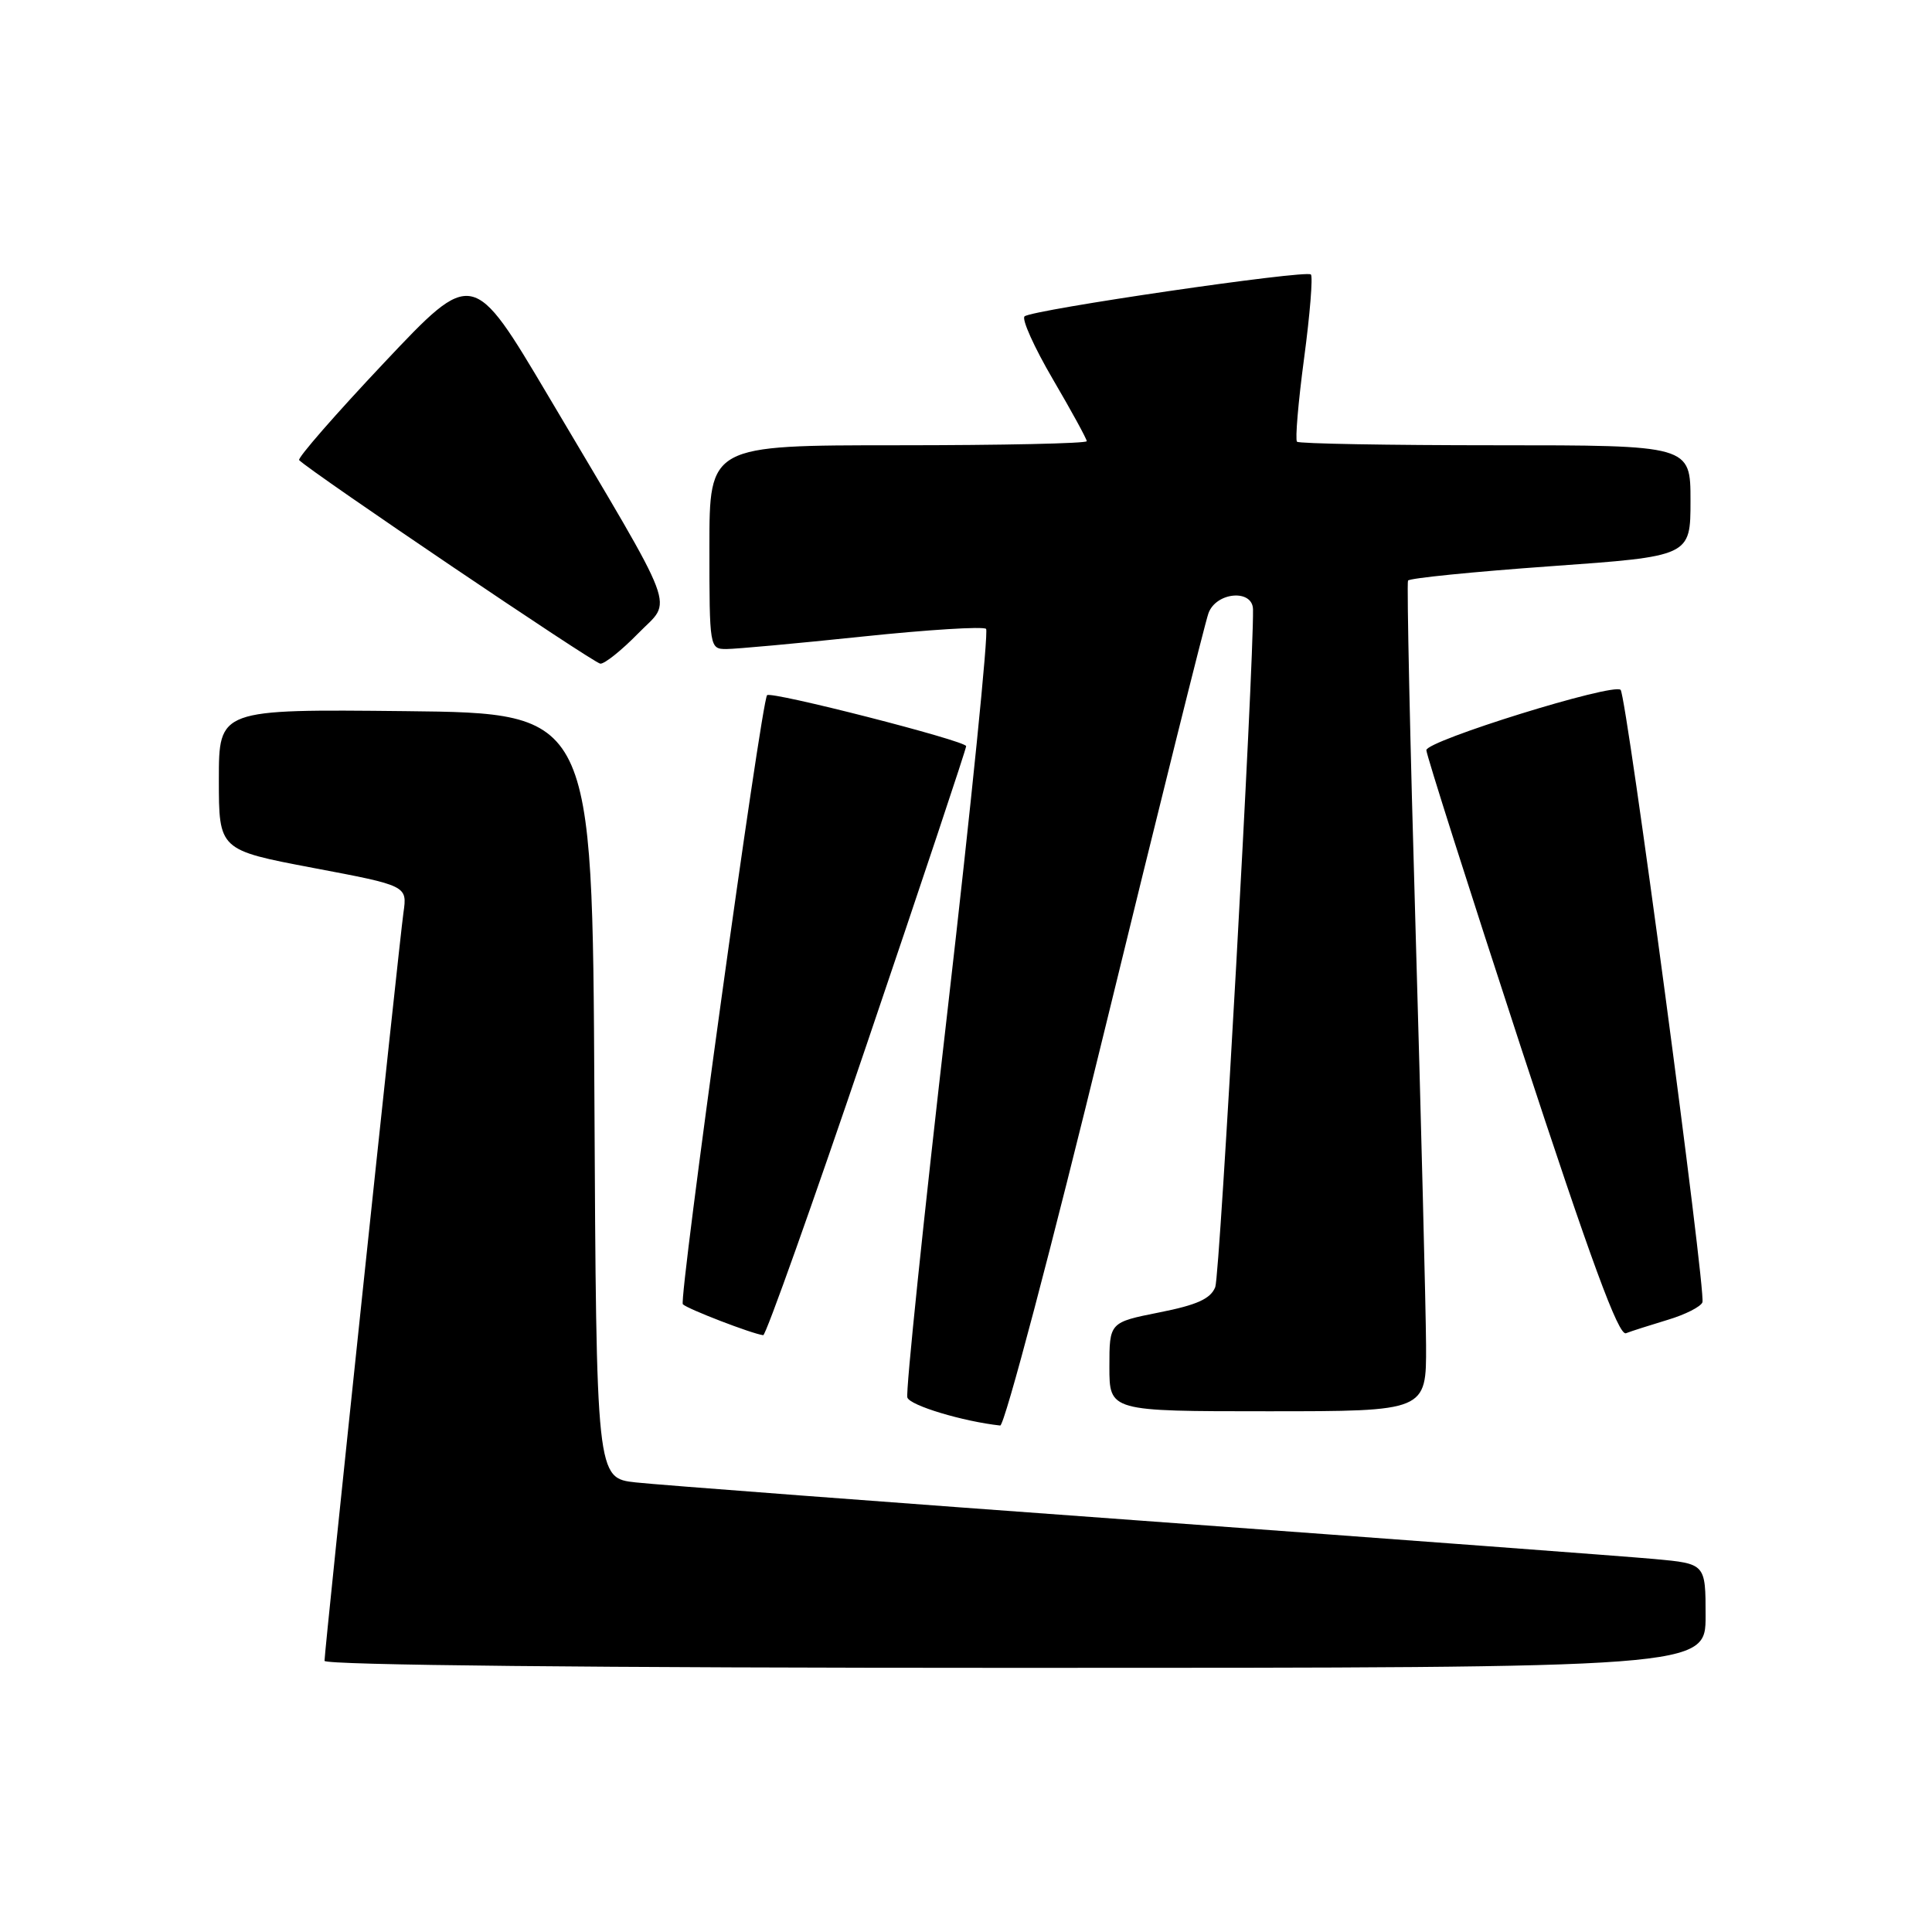 <?xml version="1.0" encoding="UTF-8" standalone="no"?>
<!DOCTYPE svg PUBLIC "-//W3C//DTD SVG 1.1//EN" "http://www.w3.org/Graphics/SVG/1.1/DTD/svg11.dtd" >
<svg xmlns="http://www.w3.org/2000/svg" xmlns:xlink="http://www.w3.org/1999/xlink" version="1.1" viewBox="0 0 256 256">
 <g >
 <path fill="currentColor"
d=" M 226.00 214.10 C 226.00 207.20 226.00 207.20 219.25 206.58 C 215.54 206.24 184.82 203.95 151.00 201.48 C 117.17 199.02 87.14 196.75 84.26 196.43 C 79.02 195.86 79.02 195.86 78.76 145.18 C 78.50 94.50 78.50 94.50 53.75 94.23 C 29.00 93.97 29.00 93.97 29.00 103.30 C 29.00 112.63 29.00 112.63 41.48 115.00 C 53.97 117.36 53.97 117.36 53.46 120.93 C 52.88 125.02 43.00 218.66 43.00 220.07 C 43.00 220.64 78.92 221.00 134.50 221.00 C 226.00 221.00 226.00 221.00 226.00 214.10 Z  M 146.43 136.25 C 153.51 107.24 159.67 82.49 160.13 81.25 C 161.16 78.43 165.99 78.03 166.03 80.75 C 166.14 88.29 161.65 168.95 161.03 170.54 C 160.42 172.09 158.63 172.91 153.62 173.90 C 147.00 175.22 147.00 175.22 147.00 181.11 C 147.00 187.00 147.00 187.00 168.00 187.00 C 189.00 187.00 189.00 187.00 188.96 178.25 C 188.93 173.44 188.31 148.80 187.58 123.50 C 186.84 98.20 186.39 77.24 186.57 76.93 C 186.75 76.61 195.25 75.76 205.45 75.03 C 224.00 73.71 224.00 73.71 224.00 66.35 C 224.00 59.00 224.00 59.00 198.17 59.00 C 183.96 59.00 172.12 58.79 171.86 58.53 C 171.60 58.27 172.02 53.29 172.80 47.47 C 173.58 41.64 173.98 36.65 173.70 36.37 C 173.06 35.73 136.75 41.04 135.76 41.92 C 135.35 42.28 137.04 46.03 139.51 50.25 C 141.98 54.47 144.00 58.16 144.00 58.46 C 144.00 58.76 132.75 59.00 119.00 59.00 C 94.00 59.00 94.00 59.00 94.00 72.50 C 94.00 85.83 94.03 86.00 96.25 86.00 C 97.49 86.00 105.59 85.26 114.26 84.35 C 122.93 83.44 130.31 82.98 130.66 83.33 C 131.01 83.68 128.71 106.45 125.55 133.93 C 122.38 161.40 119.99 184.47 120.23 185.18 C 120.58 186.24 127.60 188.35 132.53 188.89 C 133.10 188.95 139.36 165.26 146.43 136.25 Z  M 114.89 138.25 C 122.12 116.94 128.03 99.21 128.02 98.87 C 128.00 98.16 102.08 91.53 101.64 92.12 C 100.84 93.18 89.91 172.25 90.48 172.82 C 91.08 173.44 99.65 176.74 101.13 176.92 C 101.47 176.97 107.67 159.56 114.89 138.25 Z  M 221.00 174.88 C 223.31 174.19 225.37 173.14 225.58 172.56 C 226.07 171.13 215.53 92.20 214.74 91.41 C 213.79 90.45 189.00 98.15 189.00 99.40 C 189.00 100.00 194.65 117.75 201.55 138.84 C 210.81 167.08 214.47 177.04 215.45 176.66 C 216.19 176.37 218.69 175.58 221.00 174.88 Z  M 84.55 83.94 C 89.13 79.24 90.22 82.13 72.70 52.55 C 62.65 35.60 62.65 35.60 50.91 48.05 C 44.45 54.90 39.38 60.71 39.64 60.97 C 41.26 62.59 78.70 87.90 79.55 87.94 C 80.12 87.97 82.37 86.17 84.55 83.94 Z "/>
</g>
</svg>